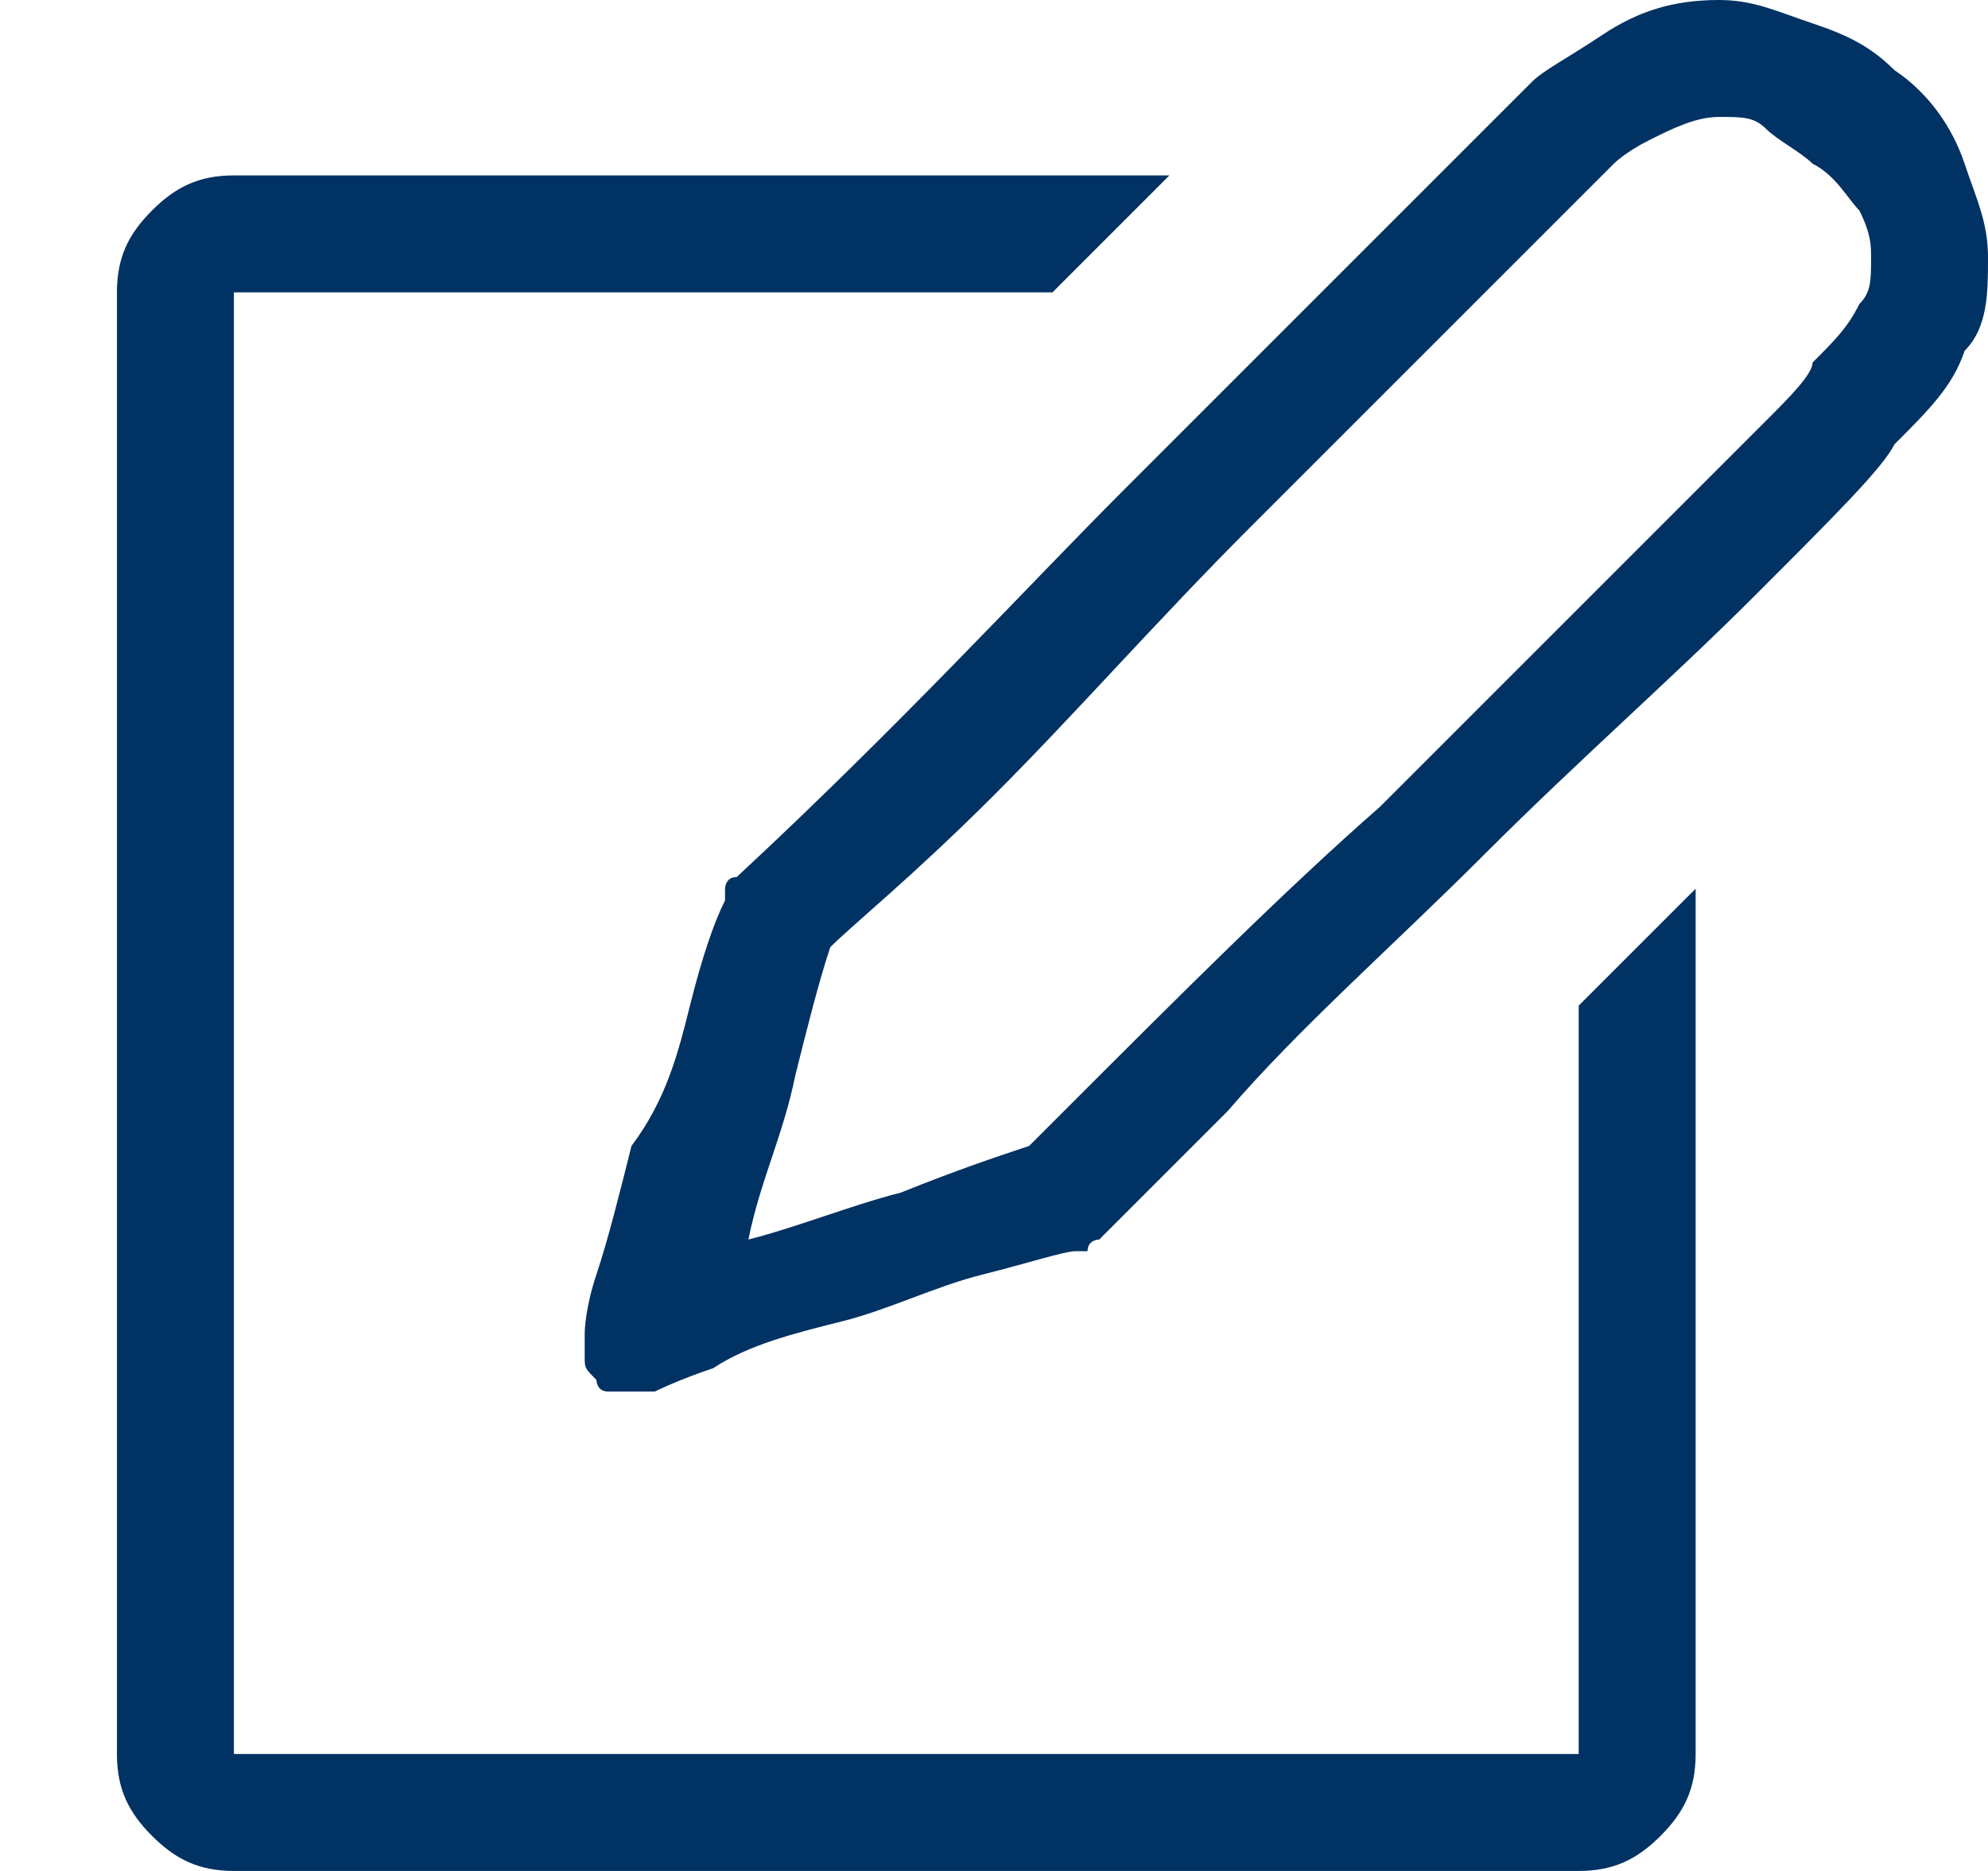 <?xml version="1.0" encoding="utf-8"?>
<!-- Generator: Adobe Illustrator 23.0.2, SVG Export Plug-In . SVG Version: 6.00 Build 0)  -->
<svg version="1.1" id="Layer_1" xmlns="http://www.w3.org/2000/svg" xmlns:xlink="http://www.w3.org/1999/xlink" x="0px" y="0px"
	 viewBox="0 0 17 16" style="enable-background:new 0 0 17 16;" xml:space="preserve">
<style type="text/css">
	.st0{fill:#013264;}
</style>
<path class="st0" d="M13.5,15V8.6l1-1V15c0,0.3-0.1,0.5-0.3,0.7C14,15.9,13.8,16,13.5,16H2c-0.3,0-0.5-0.1-0.7-0.3
	C1.1,15.5,1,15.3,1,15V2.5C1,2.2,1.1,2,1.3,1.8C1.5,1.6,1.7,1.5,2,1.5h8l0,0l-1,1H2V15H13.5z M16.2,0.6c0.3,0.2,0.5,0.5,0.6,0.8
	C16.9,1.7,17,1.9,17,2.2C17,2.5,17,2.8,16.8,3c-0.1,0.3-0.3,0.5-0.6,0.8C16.1,4,15.7,4.4,15,5.1c-0.7,0.7-1.5,1.4-2.3,2.2
	s-1.6,1.5-2.2,2.2c-0.7,0.7-1.1,1.1-1.1,1.1c0,0-0.1,0-0.1,0.1c0,0-0.1,0-0.1,0c-0.1,0-0.4,0.1-0.8,0.2c-0.4,0.1-0.8,0.3-1.2,0.4
	c-0.4,0.1-0.8,0.2-1.1,0.4c-0.3,0.1-0.5,0.2-0.5,0.2c0,0,0,0-0.1,0c0,0,0,0-0.1,0c-0.1,0-0.1,0-0.2,0c-0.1,0-0.1-0.1-0.1-0.1
	c-0.1-0.1-0.1-0.1-0.1-0.2c0-0.1,0-0.2,0-0.2c0,0,0-0.2,0.1-0.5c0.1-0.3,0.2-0.7,0.3-1.1C5.7,9.4,5.8,9,5.9,8.6
	C6,8.2,6.1,7.9,6.2,7.7c0,0,0-0.1,0-0.1s0-0.1,0.1-0.1C7.7,6.2,8.8,5,9.6,4.2c0.8-0.8,1.6-1.6,2.3-2.3c0.7-0.7,1.1-1.1,1.2-1.2
	c0.1-0.1,0.3-0.2,0.6-0.4C14,0.1,14.3,0,14.7,0c0.3,0,0.5,0.1,0.8,0.2S16,0.4,16.2,0.6z M15.5,3.1c0.2-0.2,0.3-0.3,0.4-0.5
	C16,2.5,16,2.4,16,2.2C16,2.1,16,2,15.9,1.8c-0.1-0.1-0.2-0.3-0.4-0.4c-0.1-0.1-0.3-0.2-0.4-0.3C15,1,14.9,1,14.7,1
	c-0.2,0-0.4,0.1-0.6,0.2s-0.3,0.2-0.3,0.2c-0.1,0.1-0.4,0.4-1,1c-0.6,0.6-1.3,1.3-2.1,2.1C9.9,5.3,9.2,6.1,8.5,6.8
	C7.8,7.5,7.3,7.9,7.1,8.1C7,8.4,6.9,8.8,6.8,9.2c-0.1,0.5-0.3,0.9-0.4,1.4c0.4-0.1,0.9-0.3,1.3-0.4C8.2,10,8.5,9.9,8.8,9.8l0.3-0.3
	c1-1,1.9-1.9,2.7-2.6c0.8-0.8,1.4-1.4,2-2c0.5-0.5,1-1,1.3-1.3C15.3,3.4,15.5,3.2,15.5,3.1z"/>
</svg>
